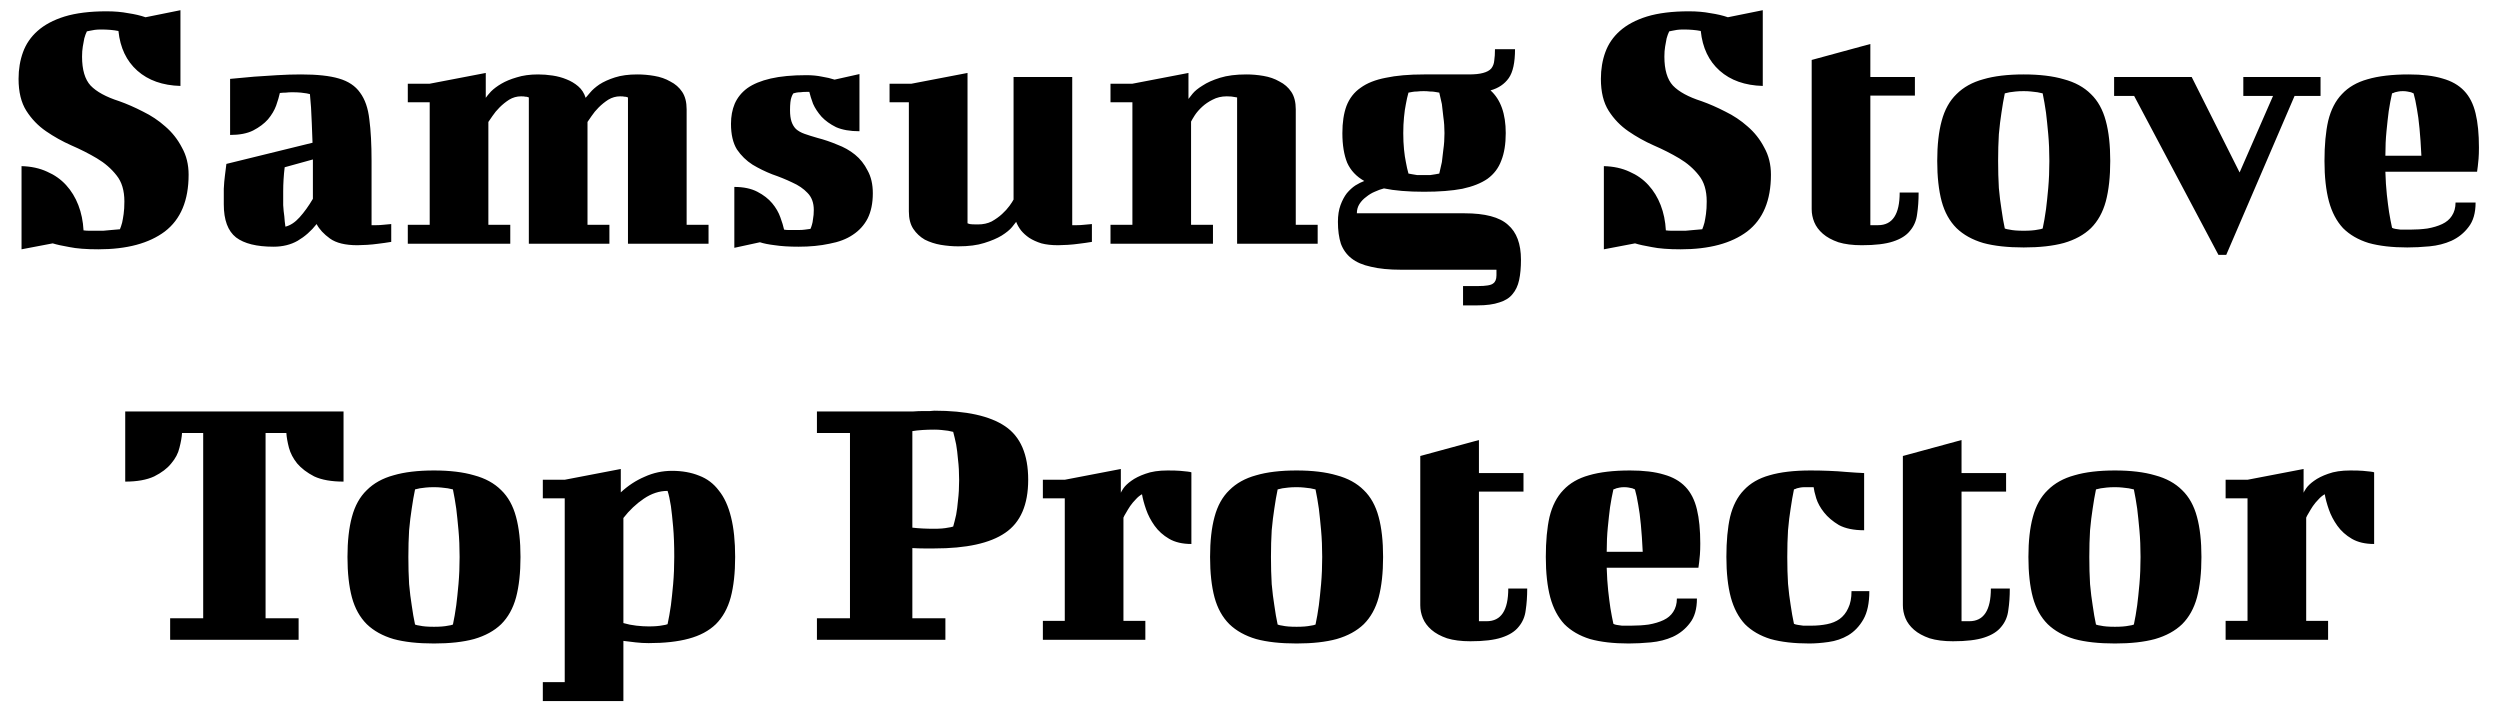 <svg width="101" height="29" viewBox="0 0 101 29" fill="none" xmlns="http://www.w3.org/2000/svg">
<path d="M4.305 0.457C4.625 0.457 4.915 0.482 5.175 0.532C5.445 0.572 5.68 0.627 5.88 0.697L7.29 0.412V3.472C6.57 3.452 5.99 3.247 5.55 2.857C5.11 2.467 4.855 1.932 4.785 1.252C4.585 1.212 4.35 1.192 4.08 1.192C3.98 1.192 3.895 1.197 3.825 1.207C3.765 1.217 3.71 1.227 3.66 1.237L3.51 1.267C3.47 1.347 3.435 1.442 3.405 1.552C3.385 1.642 3.365 1.752 3.345 1.882C3.325 2.002 3.315 2.137 3.315 2.287C3.315 2.817 3.43 3.207 3.66 3.457C3.9 3.707 4.285 3.917 4.815 4.087C5.125 4.197 5.445 4.337 5.775 4.507C6.105 4.667 6.405 4.867 6.675 5.107C6.955 5.347 7.18 5.632 7.35 5.962C7.53 6.282 7.62 6.647 7.62 7.057C7.62 8.097 7.3 8.862 6.66 9.352C6.02 9.832 5.125 10.072 3.975 10.072C3.485 10.072 3.095 10.042 2.805 9.982C2.515 9.932 2.29 9.882 2.13 9.832L0.87 10.072V6.712C1.26 6.722 1.605 6.797 1.905 6.937C2.205 7.067 2.46 7.247 2.67 7.477C2.88 7.707 3.045 7.977 3.165 8.287C3.285 8.597 3.355 8.937 3.375 9.307C3.455 9.317 3.53 9.322 3.6 9.322H3.855C3.955 9.322 4.06 9.322 4.17 9.322C4.29 9.312 4.4 9.302 4.5 9.292C4.61 9.282 4.725 9.272 4.845 9.262C4.875 9.192 4.905 9.102 4.935 8.992C4.955 8.902 4.975 8.787 4.995 8.647C5.015 8.507 5.025 8.337 5.025 8.137C5.025 7.697 4.92 7.347 4.71 7.087C4.5 6.817 4.235 6.587 3.915 6.397C3.595 6.207 3.25 6.032 2.88 5.872C2.52 5.712 2.18 5.522 1.86 5.302C1.54 5.082 1.275 4.807 1.065 4.477C0.855 4.147 0.75 3.717 0.75 3.187C0.75 2.797 0.81 2.437 0.93 2.107C1.05 1.777 1.245 1.492 1.515 1.252C1.795 1.002 2.16 0.807 2.61 0.667C3.07 0.527 3.635 0.457 4.305 0.457ZM15.011 9.097H15.206C15.296 9.097 15.386 9.092 15.476 9.082L15.806 9.052V9.772C15.626 9.802 15.451 9.827 15.281 9.847C15.141 9.867 14.991 9.882 14.831 9.892C14.671 9.902 14.541 9.907 14.441 9.907C13.951 9.907 13.581 9.817 13.331 9.637C13.081 9.457 12.901 9.262 12.791 9.052C12.571 9.332 12.316 9.557 12.026 9.727C11.746 9.887 11.421 9.967 11.051 9.967C10.371 9.967 9.866 9.842 9.536 9.592C9.206 9.332 9.041 8.887 9.041 8.257C9.041 8.037 9.041 7.827 9.041 7.627C9.051 7.427 9.066 7.252 9.086 7.102C9.106 6.922 9.126 6.762 9.146 6.622L12.626 5.767C12.616 5.477 12.606 5.212 12.596 4.972C12.586 4.722 12.576 4.512 12.566 4.342C12.546 4.142 12.531 3.962 12.521 3.802C12.491 3.792 12.446 3.782 12.386 3.772C12.336 3.762 12.261 3.752 12.161 3.742C12.061 3.732 11.941 3.727 11.801 3.727C11.711 3.727 11.626 3.732 11.546 3.742C11.466 3.742 11.386 3.747 11.306 3.757C11.276 3.897 11.226 4.067 11.156 4.267C11.086 4.457 10.976 4.642 10.826 4.822C10.676 4.992 10.476 5.142 10.226 5.272C9.986 5.392 9.676 5.452 9.296 5.452V3.187C9.616 3.157 9.941 3.127 10.271 3.097C10.561 3.077 10.871 3.057 11.201 3.037C11.531 3.017 11.851 3.007 12.161 3.007C12.811 3.007 13.321 3.062 13.691 3.172C14.071 3.282 14.356 3.472 14.546 3.742C14.746 4.012 14.871 4.372 14.921 4.822C14.981 5.272 15.011 5.832 15.011 6.502V9.097ZM11.531 9.157C11.731 9.107 11.921 8.982 12.101 8.782C12.291 8.572 12.471 8.322 12.641 8.032V6.442L11.501 6.757C11.481 6.917 11.466 7.082 11.456 7.252C11.446 7.412 11.441 7.572 11.441 7.732C11.441 7.932 11.441 8.117 11.441 8.287C11.451 8.457 11.466 8.607 11.486 8.737C11.496 8.887 11.511 9.027 11.531 9.157ZM16.475 3.382H17.36L19.625 2.947V3.952C19.665 3.892 19.735 3.807 19.835 3.697C19.945 3.587 20.085 3.482 20.255 3.382C20.425 3.282 20.63 3.197 20.87 3.127C21.12 3.047 21.41 3.007 21.74 3.007C21.93 3.007 22.125 3.022 22.325 3.052C22.525 3.082 22.71 3.132 22.88 3.202C23.06 3.272 23.22 3.367 23.36 3.487C23.5 3.607 23.6 3.762 23.66 3.952C23.69 3.912 23.75 3.842 23.84 3.742C23.93 3.632 24.055 3.522 24.215 3.412C24.385 3.302 24.595 3.207 24.845 3.127C25.095 3.047 25.395 3.007 25.745 3.007C25.975 3.007 26.205 3.027 26.435 3.067C26.675 3.107 26.89 3.182 27.08 3.292C27.28 3.392 27.44 3.532 27.56 3.712C27.68 3.892 27.74 4.127 27.74 4.417V9.082H28.625V9.847H25.37V3.937L25.325 3.922C25.305 3.912 25.275 3.907 25.235 3.907C25.195 3.897 25.135 3.892 25.055 3.892C24.885 3.892 24.725 3.937 24.575 4.027C24.435 4.117 24.305 4.222 24.185 4.342C24.075 4.452 23.98 4.567 23.9 4.687C23.82 4.797 23.765 4.877 23.735 4.927V9.082H24.62V9.847H21.365V3.937L21.32 3.922C21.3 3.912 21.27 3.907 21.23 3.907C21.19 3.897 21.13 3.892 21.05 3.892C20.88 3.892 20.72 3.937 20.57 4.027C20.43 4.117 20.3 4.222 20.18 4.342C20.07 4.452 19.975 4.567 19.895 4.687C19.815 4.797 19.76 4.877 19.73 4.927V9.082H20.615V9.847H16.475V9.082H17.36V4.132H16.475V3.382ZM32.577 3.037C32.807 3.037 33.017 3.057 33.207 3.097C33.397 3.127 33.567 3.167 33.717 3.217L34.722 2.992V5.302C34.342 5.302 34.027 5.247 33.777 5.137C33.537 5.017 33.342 4.877 33.192 4.717C33.042 4.547 32.927 4.372 32.847 4.192C32.777 4.002 32.727 3.842 32.697 3.712H32.577C32.487 3.712 32.407 3.717 32.337 3.727C32.277 3.727 32.222 3.732 32.172 3.742C32.122 3.752 32.082 3.762 32.052 3.772C32.022 3.812 31.997 3.862 31.977 3.922C31.957 3.972 31.942 4.042 31.932 4.132C31.922 4.222 31.917 4.327 31.917 4.447C31.917 4.637 31.937 4.792 31.977 4.912C32.017 5.032 32.077 5.132 32.157 5.212C32.247 5.292 32.362 5.357 32.502 5.407C32.642 5.457 32.817 5.512 33.027 5.572C33.297 5.642 33.562 5.732 33.822 5.842C34.092 5.942 34.332 6.077 34.542 6.247C34.752 6.417 34.922 6.632 35.052 6.892C35.192 7.142 35.262 7.447 35.262 7.807C35.262 8.207 35.192 8.547 35.052 8.827C34.912 9.097 34.712 9.317 34.452 9.487C34.202 9.657 33.887 9.777 33.507 9.847C33.137 9.927 32.722 9.967 32.262 9.967C31.882 9.967 31.562 9.947 31.302 9.907C31.052 9.877 30.852 9.837 30.702 9.787L29.667 10.012V7.552C30.037 7.552 30.347 7.617 30.597 7.747C30.847 7.877 31.047 8.032 31.197 8.212C31.347 8.392 31.457 8.582 31.527 8.782C31.597 8.972 31.647 9.137 31.677 9.277C31.737 9.287 31.792 9.292 31.842 9.292H32.277C32.367 9.292 32.447 9.287 32.517 9.277C32.597 9.267 32.672 9.257 32.742 9.247C32.762 9.207 32.782 9.152 32.802 9.082C32.822 9.022 32.837 8.942 32.847 8.842C32.867 8.742 32.877 8.622 32.877 8.482C32.877 8.192 32.792 7.962 32.622 7.792C32.462 7.622 32.257 7.482 32.007 7.372C31.757 7.252 31.487 7.142 31.197 7.042C30.917 6.932 30.652 6.802 30.402 6.652C30.152 6.492 29.942 6.287 29.772 6.037C29.612 5.777 29.532 5.432 29.532 5.002C29.532 4.702 29.582 4.432 29.682 4.192C29.792 3.942 29.962 3.732 30.192 3.562C30.432 3.392 30.747 3.262 31.137 3.172C31.527 3.082 32.007 3.037 32.577 3.037ZM35.938 3.382H36.823L39.088 2.947V9.022C39.108 9.032 39.138 9.042 39.178 9.052C39.218 9.062 39.328 9.067 39.508 9.067C39.718 9.067 39.903 9.027 40.063 8.947C40.223 8.857 40.363 8.757 40.483 8.647C40.603 8.537 40.703 8.427 40.783 8.317C40.863 8.207 40.918 8.122 40.948 8.062V3.112H43.318V9.097H43.513C43.603 9.097 43.693 9.092 43.783 9.082L44.113 9.052V9.772C43.933 9.802 43.758 9.827 43.588 9.847C43.448 9.867 43.298 9.882 43.138 9.892C42.978 9.902 42.848 9.907 42.748 9.907C42.488 9.907 42.263 9.882 42.073 9.832C41.883 9.772 41.718 9.697 41.578 9.607C41.448 9.517 41.338 9.417 41.248 9.307C41.158 9.187 41.093 9.072 41.053 8.962C41.033 8.992 40.978 9.062 40.888 9.172C40.798 9.282 40.658 9.397 40.468 9.517C40.288 9.627 40.053 9.727 39.763 9.817C39.483 9.907 39.133 9.952 38.713 9.952C38.483 9.952 38.248 9.932 38.008 9.892C37.778 9.852 37.563 9.782 37.363 9.682C37.173 9.572 37.018 9.427 36.898 9.247C36.778 9.067 36.718 8.832 36.718 8.542V4.132H35.938V3.382ZM44.864 3.382H45.749L48.014 2.947V3.997C48.034 3.967 48.089 3.897 48.179 3.787C48.269 3.677 48.404 3.567 48.584 3.457C48.764 3.337 48.999 3.232 49.289 3.142C49.579 3.052 49.934 3.007 50.354 3.007C50.584 3.007 50.814 3.027 51.044 3.067C51.284 3.107 51.499 3.182 51.689 3.292C51.889 3.392 52.049 3.532 52.169 3.712C52.289 3.892 52.349 4.127 52.349 4.417V9.082H53.234V9.847H49.979V3.937C49.959 3.937 49.929 3.932 49.889 3.922C49.809 3.902 49.699 3.892 49.559 3.892C49.349 3.892 49.159 3.937 48.989 4.027C48.829 4.107 48.689 4.202 48.569 4.312C48.449 4.422 48.349 4.537 48.269 4.657C48.199 4.767 48.149 4.852 48.119 4.912V9.082H49.004V9.847H44.864V9.082H45.749V4.132H44.864V3.382ZM59.107 11.557H59.707C60.037 11.557 60.242 11.522 60.322 11.452C60.412 11.392 60.457 11.282 60.457 11.122V10.897H56.602C56.122 10.897 55.717 10.857 55.387 10.777C55.057 10.707 54.792 10.592 54.592 10.432C54.402 10.282 54.262 10.087 54.172 9.847C54.092 9.597 54.052 9.302 54.052 8.962C54.052 8.702 54.087 8.477 54.157 8.287C54.227 8.097 54.312 7.937 54.412 7.807C54.522 7.677 54.637 7.572 54.757 7.492C54.887 7.412 55.007 7.352 55.117 7.312C54.797 7.132 54.567 6.887 54.427 6.577C54.297 6.257 54.232 5.857 54.232 5.377C54.232 4.947 54.287 4.582 54.397 4.282C54.517 3.972 54.707 3.727 54.967 3.547C55.227 3.357 55.567 3.222 55.987 3.142C56.407 3.052 56.922 3.007 57.532 3.007H59.332C59.582 3.007 59.777 2.987 59.917 2.947C60.067 2.907 60.177 2.847 60.247 2.767C60.317 2.677 60.357 2.572 60.367 2.452C60.387 2.322 60.397 2.167 60.397 1.987H61.207C61.207 2.527 61.122 2.917 60.952 3.157C60.782 3.397 60.537 3.562 60.217 3.652C60.627 4.022 60.832 4.597 60.832 5.377C60.832 5.817 60.772 6.187 60.652 6.487C60.542 6.787 60.357 7.032 60.097 7.222C59.837 7.402 59.497 7.537 59.077 7.627C58.657 7.707 58.142 7.747 57.532 7.747C56.882 7.747 56.342 7.702 55.912 7.612C55.792 7.642 55.667 7.687 55.537 7.747C55.417 7.797 55.302 7.867 55.192 7.957C55.082 8.037 54.992 8.132 54.922 8.242C54.852 8.352 54.817 8.477 54.817 8.617H59.167C59.997 8.617 60.582 8.772 60.922 9.082C61.272 9.382 61.447 9.852 61.447 10.492C61.447 10.812 61.422 11.087 61.372 11.317C61.322 11.547 61.232 11.737 61.102 11.887C60.982 12.037 60.807 12.147 60.577 12.217C60.347 12.297 60.052 12.337 59.692 12.337H59.107V11.557ZM56.692 5.377C56.692 5.617 56.702 5.837 56.722 6.037C56.742 6.237 56.767 6.407 56.797 6.547C56.827 6.717 56.862 6.872 56.902 7.012C56.952 7.022 57.007 7.032 57.067 7.042C57.117 7.052 57.177 7.062 57.247 7.072C57.327 7.072 57.417 7.072 57.517 7.072C57.617 7.072 57.707 7.072 57.787 7.072C57.867 7.062 57.932 7.052 57.982 7.042C58.042 7.032 58.097 7.022 58.147 7.012C58.177 6.872 58.212 6.717 58.252 6.547C58.272 6.407 58.292 6.237 58.312 6.037C58.342 5.837 58.357 5.617 58.357 5.377C58.357 5.147 58.342 4.932 58.312 4.732C58.292 4.522 58.272 4.347 58.252 4.207C58.212 4.037 58.177 3.882 58.147 3.742L57.967 3.712C57.917 3.702 57.852 3.697 57.772 3.697C57.692 3.687 57.607 3.682 57.517 3.682C57.417 3.682 57.327 3.687 57.247 3.697C57.177 3.697 57.117 3.702 57.067 3.712C57.007 3.722 56.952 3.732 56.902 3.742C56.862 3.882 56.827 4.037 56.797 4.207C56.767 4.347 56.742 4.522 56.722 4.732C56.702 4.932 56.692 5.147 56.692 5.377ZM68.231 0.457C68.551 0.457 68.841 0.482 69.101 0.532C69.371 0.572 69.606 0.627 69.806 0.697L71.216 0.412V3.472C70.496 3.452 69.916 3.247 69.476 2.857C69.036 2.467 68.781 1.932 68.711 1.252C68.511 1.212 68.276 1.192 68.006 1.192C67.906 1.192 67.821 1.197 67.751 1.207C67.691 1.217 67.636 1.227 67.586 1.237L67.436 1.267C67.396 1.347 67.361 1.442 67.331 1.552C67.311 1.642 67.291 1.752 67.271 1.882C67.251 2.002 67.241 2.137 67.241 2.287C67.241 2.817 67.356 3.207 67.586 3.457C67.826 3.707 68.211 3.917 68.741 4.087C69.051 4.197 69.371 4.337 69.701 4.507C70.031 4.667 70.331 4.867 70.601 5.107C70.881 5.347 71.106 5.632 71.276 5.962C71.456 6.282 71.546 6.647 71.546 7.057C71.546 8.097 71.226 8.862 70.586 9.352C69.946 9.832 69.051 10.072 67.901 10.072C67.411 10.072 67.021 10.042 66.731 9.982C66.441 9.932 66.216 9.882 66.056 9.832L64.796 10.072V6.712C65.186 6.722 65.531 6.797 65.831 6.937C66.131 7.067 66.386 7.247 66.596 7.477C66.806 7.707 66.971 7.977 67.091 8.287C67.211 8.597 67.281 8.937 67.301 9.307C67.381 9.317 67.456 9.322 67.526 9.322H67.781C67.881 9.322 67.986 9.322 68.096 9.322C68.216 9.312 68.326 9.302 68.426 9.292C68.536 9.282 68.651 9.272 68.771 9.262C68.801 9.192 68.831 9.102 68.861 8.992C68.881 8.902 68.901 8.787 68.921 8.647C68.941 8.507 68.951 8.337 68.951 8.137C68.951 7.697 68.846 7.347 68.636 7.087C68.426 6.817 68.161 6.587 67.841 6.397C67.521 6.207 67.176 6.032 66.806 5.872C66.446 5.712 66.106 5.522 65.786 5.302C65.466 5.082 65.201 4.807 64.991 4.477C64.781 4.147 64.676 3.717 64.676 3.187C64.676 2.797 64.736 2.437 64.856 2.107C64.976 1.777 65.171 1.492 65.441 1.252C65.721 1.002 66.086 0.807 66.536 0.667C66.996 0.527 67.561 0.457 68.231 0.457ZM73.192 2.422L75.562 1.777V3.112H77.362V3.862H75.562V9.097H75.877C76.457 9.097 76.747 8.657 76.747 7.777H77.512C77.512 8.097 77.492 8.387 77.452 8.647C77.422 8.907 77.327 9.132 77.167 9.322C77.017 9.512 76.787 9.657 76.477 9.757C76.177 9.857 75.757 9.907 75.217 9.907C74.847 9.907 74.532 9.867 74.272 9.787C74.012 9.697 73.802 9.582 73.642 9.442C73.482 9.302 73.367 9.147 73.297 8.977C73.227 8.807 73.192 8.632 73.192 8.452V2.422ZM80.724 6.502C80.724 6.892 80.734 7.257 80.754 7.597C80.784 7.927 80.819 8.212 80.859 8.452C80.899 8.742 80.944 9.002 80.994 9.232C81.044 9.252 81.109 9.267 81.189 9.277C81.319 9.307 81.509 9.322 81.759 9.322C81.999 9.322 82.189 9.307 82.329 9.277C82.409 9.267 82.474 9.252 82.524 9.232C82.574 9.002 82.619 8.742 82.659 8.452C82.689 8.212 82.719 7.927 82.749 7.597C82.779 7.257 82.794 6.892 82.794 6.502C82.794 6.112 82.779 5.752 82.749 5.422C82.719 5.092 82.689 4.802 82.659 4.552C82.619 4.272 82.574 4.012 82.524 3.772C82.464 3.762 82.394 3.747 82.314 3.727C82.244 3.717 82.159 3.707 82.059 3.697C81.969 3.687 81.869 3.682 81.759 3.682C81.629 3.682 81.519 3.687 81.429 3.697C81.339 3.707 81.259 3.717 81.189 3.727C81.109 3.747 81.044 3.762 80.994 3.772C80.944 4.012 80.899 4.272 80.859 4.552C80.819 4.802 80.784 5.092 80.754 5.422C80.734 5.752 80.724 6.112 80.724 6.502ZM78.264 6.502C78.264 5.862 78.324 5.322 78.444 4.882C78.564 4.432 78.764 4.072 79.044 3.802C79.324 3.522 79.684 3.322 80.124 3.202C80.564 3.072 81.109 3.007 81.759 3.007C82.399 3.007 82.939 3.072 83.379 3.202C83.829 3.322 84.194 3.522 84.474 3.802C84.754 4.072 84.954 4.432 85.074 4.882C85.194 5.322 85.254 5.862 85.254 6.502C85.254 7.142 85.194 7.687 85.074 8.137C84.954 8.577 84.754 8.937 84.474 9.217C84.194 9.487 83.829 9.687 83.379 9.817C82.939 9.937 82.399 9.997 81.759 9.997C81.109 9.997 80.564 9.937 80.124 9.817C79.684 9.687 79.324 9.487 79.044 9.217C78.764 8.937 78.564 8.577 78.444 8.137C78.324 7.687 78.264 7.142 78.264 6.502ZM85.41 3.112H88.545L90.48 6.967L91.83 3.877H90.63V3.112H93.75V3.877H92.7L89.94 10.297H89.625L86.22 3.877H85.41V3.112ZM97.314 3.007C97.864 3.007 98.319 3.062 98.679 3.172C99.039 3.272 99.329 3.437 99.549 3.667C99.769 3.897 99.924 4.202 100.014 4.582C100.104 4.952 100.149 5.412 100.149 5.962C100.149 6.132 100.144 6.282 100.134 6.412C100.124 6.532 100.114 6.632 100.104 6.712C100.094 6.812 100.084 6.887 100.074 6.937H96.369C96.379 7.277 96.399 7.587 96.429 7.867C96.459 8.137 96.489 8.372 96.519 8.572C96.559 8.812 96.599 9.022 96.639 9.202C96.669 9.222 96.714 9.237 96.774 9.247C96.824 9.257 96.894 9.267 96.984 9.277C97.084 9.277 97.209 9.277 97.359 9.277C97.609 9.277 97.844 9.262 98.064 9.232C98.294 9.192 98.494 9.132 98.664 9.052C98.834 8.972 98.964 8.862 99.054 8.722C99.154 8.572 99.204 8.392 99.204 8.182H100.014C100.014 8.602 99.919 8.932 99.729 9.172C99.549 9.412 99.319 9.597 99.039 9.727C98.769 9.847 98.474 9.922 98.154 9.952C97.834 9.982 97.534 9.997 97.254 9.997C96.644 9.997 96.124 9.937 95.694 9.817C95.274 9.687 94.929 9.487 94.659 9.217C94.399 8.937 94.209 8.577 94.089 8.137C93.969 7.687 93.909 7.142 93.909 6.502C93.909 5.862 93.959 5.322 94.059 4.882C94.169 4.432 94.354 4.072 94.614 3.802C94.874 3.522 95.219 3.322 95.649 3.202C96.089 3.072 96.644 3.007 97.314 3.007ZM96.639 3.772C96.589 3.992 96.544 4.232 96.504 4.492C96.474 4.722 96.444 4.992 96.414 5.302C96.384 5.602 96.369 5.932 96.369 6.292H97.824C97.804 5.872 97.779 5.507 97.749 5.197C97.719 4.877 97.684 4.612 97.644 4.402C97.604 4.152 97.559 3.942 97.509 3.772C97.479 3.762 97.444 3.747 97.404 3.727C97.364 3.717 97.314 3.707 97.254 3.697C97.204 3.687 97.144 3.682 97.074 3.682C97.004 3.682 96.944 3.687 96.894 3.697C96.844 3.707 96.799 3.717 96.759 3.727C96.719 3.747 96.679 3.762 96.639 3.772ZM13.879 16.622V19.457C13.389 19.457 12.994 19.387 12.694 19.247C12.404 19.097 12.174 18.922 12.004 18.722C11.844 18.522 11.734 18.312 11.674 18.092C11.614 17.862 11.579 17.662 11.569 17.492H10.729V24.977H12.064V25.847H6.874V24.977H8.209V17.492H7.354C7.344 17.662 7.309 17.862 7.249 18.092C7.199 18.312 7.089 18.522 6.919 18.722C6.759 18.922 6.529 19.097 6.229 19.247C5.929 19.387 5.539 19.457 5.059 19.457V16.622H13.879ZM16.498 22.502C16.498 22.892 16.508 23.257 16.528 23.597C16.558 23.927 16.593 24.212 16.633 24.452C16.673 24.742 16.718 25.002 16.768 25.232C16.818 25.252 16.883 25.267 16.963 25.277C17.093 25.307 17.283 25.322 17.533 25.322C17.773 25.322 17.963 25.307 18.103 25.277C18.183 25.267 18.248 25.252 18.298 25.232C18.348 25.002 18.393 24.742 18.433 24.452C18.463 24.212 18.493 23.927 18.523 23.597C18.553 23.257 18.568 22.892 18.568 22.502C18.568 22.112 18.553 21.752 18.523 21.422C18.493 21.092 18.463 20.802 18.433 20.552C18.393 20.272 18.348 20.012 18.298 19.772C18.238 19.762 18.168 19.747 18.088 19.727C18.018 19.717 17.933 19.707 17.833 19.697C17.743 19.687 17.643 19.682 17.533 19.682C17.403 19.682 17.293 19.687 17.203 19.697C17.113 19.707 17.033 19.717 16.963 19.727C16.883 19.747 16.818 19.762 16.768 19.772C16.718 20.012 16.673 20.272 16.633 20.552C16.593 20.802 16.558 21.092 16.528 21.422C16.508 21.752 16.498 22.112 16.498 22.502ZM14.038 22.502C14.038 21.862 14.098 21.322 14.218 20.882C14.338 20.432 14.538 20.072 14.818 19.802C15.098 19.522 15.458 19.322 15.898 19.202C16.338 19.072 16.883 19.007 17.533 19.007C18.173 19.007 18.713 19.072 19.153 19.202C19.603 19.322 19.968 19.522 20.248 19.802C20.528 20.072 20.728 20.432 20.848 20.882C20.968 21.322 21.028 21.862 21.028 22.502C21.028 23.142 20.968 23.687 20.848 24.137C20.728 24.577 20.528 24.937 20.248 25.217C19.968 25.487 19.603 25.687 19.153 25.817C18.713 25.937 18.173 25.997 17.533 25.997C16.883 25.997 16.338 25.937 15.898 25.817C15.458 25.687 15.098 25.487 14.818 25.217C14.538 24.937 14.338 24.577 14.218 24.137C14.098 23.687 14.038 23.142 14.038 22.502ZM21.93 19.382H22.815L25.08 18.947V19.892C25.37 19.622 25.69 19.412 26.04 19.262C26.39 19.102 26.76 19.022 27.15 19.022C27.56 19.022 27.925 19.087 28.245 19.217C28.565 19.337 28.83 19.537 29.04 19.817C29.26 20.087 29.425 20.447 29.535 20.897C29.645 21.337 29.7 21.872 29.7 22.502C29.7 23.142 29.64 23.687 29.52 24.137C29.4 24.577 29.2 24.937 28.92 25.217C28.64 25.487 28.275 25.682 27.825 25.802C27.385 25.922 26.845 25.982 26.205 25.982C26.025 25.982 25.85 25.972 25.68 25.952C25.51 25.932 25.345 25.912 25.185 25.892V28.322H21.93V27.557H22.815V20.132H21.93V19.382ZM26.97 19.832C26.64 19.832 26.32 19.937 26.01 20.147C25.7 20.357 25.425 20.617 25.185 20.927V25.172C25.355 25.222 25.53 25.257 25.71 25.277C25.89 25.297 26.055 25.307 26.205 25.307C26.445 25.307 26.635 25.292 26.775 25.262C26.855 25.252 26.92 25.237 26.97 25.217C27.02 24.987 27.065 24.732 27.105 24.452C27.135 24.212 27.165 23.927 27.195 23.597C27.225 23.257 27.24 22.892 27.24 22.502C27.24 22.022 27.225 21.617 27.195 21.287C27.165 20.947 27.135 20.667 27.105 20.447C27.065 20.187 27.02 19.982 26.97 19.832ZM36.544 16.622C36.654 16.622 36.774 16.622 36.904 16.622C37.034 16.612 37.154 16.607 37.264 16.607C37.384 16.607 37.484 16.607 37.564 16.607C37.654 16.597 37.714 16.592 37.744 16.592C39.034 16.592 39.989 16.802 40.609 17.222C41.229 17.642 41.539 18.362 41.539 19.382C41.539 20.392 41.229 21.107 40.609 21.527C39.999 21.947 39.044 22.157 37.744 22.157H37.324C37.174 22.157 37.019 22.152 36.859 22.142V24.977H38.194V25.847H33.004V24.977H34.339V17.492H33.004V16.622H36.544ZM37.744 17.357C37.574 17.357 37.414 17.362 37.264 17.372C37.114 17.382 36.979 17.397 36.859 17.417V21.317C37.109 21.347 37.404 21.362 37.744 21.362C37.974 21.362 38.159 21.347 38.299 21.317C38.379 21.307 38.449 21.292 38.509 21.272C38.549 21.132 38.589 20.972 38.629 20.792C38.659 20.632 38.684 20.437 38.704 20.207C38.734 19.967 38.749 19.697 38.749 19.397C38.749 19.087 38.734 18.812 38.704 18.572C38.684 18.332 38.659 18.127 38.629 17.957C38.589 17.767 38.549 17.597 38.509 17.447C38.449 17.437 38.379 17.422 38.299 17.402C38.229 17.392 38.144 17.382 38.044 17.372C37.954 17.362 37.854 17.357 37.744 17.357ZM42.132 19.382H43.017L45.282 18.947V19.907C45.292 19.877 45.327 19.817 45.387 19.727C45.457 19.627 45.562 19.527 45.702 19.427C45.852 19.317 46.042 19.222 46.272 19.142C46.512 19.052 46.812 19.007 47.172 19.007C47.392 19.007 47.562 19.012 47.682 19.022C47.812 19.032 47.912 19.042 47.982 19.052C48.062 19.062 48.112 19.072 48.132 19.082V21.977C47.772 21.977 47.472 21.907 47.232 21.767C46.992 21.627 46.797 21.452 46.647 21.242C46.497 21.032 46.382 20.812 46.302 20.582C46.222 20.352 46.167 20.147 46.137 19.967C46.047 20.017 45.962 20.087 45.882 20.177C45.802 20.257 45.727 20.347 45.657 20.447C45.597 20.537 45.542 20.627 45.492 20.717C45.442 20.797 45.407 20.862 45.387 20.912V25.082H46.272V25.847H42.132V25.082H43.017V20.132H42.132V19.382ZM51.347 22.502C51.347 22.892 51.357 23.257 51.377 23.597C51.407 23.927 51.442 24.212 51.482 24.452C51.522 24.742 51.567 25.002 51.617 25.232C51.667 25.252 51.732 25.267 51.812 25.277C51.942 25.307 52.132 25.322 52.382 25.322C52.622 25.322 52.812 25.307 52.952 25.277C53.032 25.267 53.097 25.252 53.147 25.232C53.197 25.002 53.242 24.742 53.282 24.452C53.312 24.212 53.342 23.927 53.372 23.597C53.402 23.257 53.417 22.892 53.417 22.502C53.417 22.112 53.402 21.752 53.372 21.422C53.342 21.092 53.312 20.802 53.282 20.552C53.242 20.272 53.197 20.012 53.147 19.772C53.087 19.762 53.017 19.747 52.937 19.727C52.867 19.717 52.782 19.707 52.682 19.697C52.592 19.687 52.492 19.682 52.382 19.682C52.252 19.682 52.142 19.687 52.052 19.697C51.962 19.707 51.882 19.717 51.812 19.727C51.732 19.747 51.667 19.762 51.617 19.772C51.567 20.012 51.522 20.272 51.482 20.552C51.442 20.802 51.407 21.092 51.377 21.422C51.357 21.752 51.347 22.112 51.347 22.502ZM48.887 22.502C48.887 21.862 48.947 21.322 49.067 20.882C49.187 20.432 49.387 20.072 49.667 19.802C49.947 19.522 50.307 19.322 50.747 19.202C51.187 19.072 51.732 19.007 52.382 19.007C53.022 19.007 53.562 19.072 54.002 19.202C54.452 19.322 54.817 19.522 55.097 19.802C55.377 20.072 55.577 20.432 55.697 20.882C55.817 21.322 55.877 21.862 55.877 22.502C55.877 23.142 55.817 23.687 55.697 24.137C55.577 24.577 55.377 24.937 55.097 25.217C54.817 25.487 54.452 25.687 54.002 25.817C53.562 25.937 53.022 25.997 52.382 25.997C51.732 25.997 51.187 25.937 50.747 25.817C50.307 25.687 49.947 25.487 49.667 25.217C49.387 24.937 49.187 24.577 49.067 24.137C48.947 23.687 48.887 23.142 48.887 22.502ZM57.379 18.422L59.749 17.777V19.112H61.549V19.862H59.749V25.097H60.064C60.644 25.097 60.934 24.657 60.934 23.777H61.699C61.699 24.097 61.679 24.387 61.639 24.647C61.609 24.907 61.514 25.132 61.354 25.322C61.204 25.512 60.974 25.657 60.664 25.757C60.364 25.857 59.944 25.907 59.404 25.907C59.034 25.907 58.719 25.867 58.459 25.787C58.199 25.697 57.989 25.582 57.829 25.442C57.669 25.302 57.554 25.147 57.484 24.977C57.414 24.807 57.379 24.632 57.379 24.452V18.422ZM65.856 19.007C66.406 19.007 66.861 19.062 67.221 19.172C67.581 19.272 67.871 19.437 68.091 19.667C68.311 19.897 68.466 20.202 68.556 20.582C68.646 20.952 68.691 21.412 68.691 21.962C68.691 22.132 68.686 22.282 68.676 22.412C68.666 22.532 68.656 22.632 68.646 22.712C68.636 22.812 68.626 22.887 68.616 22.937H64.911C64.921 23.277 64.941 23.587 64.971 23.867C65.001 24.137 65.031 24.372 65.061 24.572C65.101 24.812 65.141 25.022 65.181 25.202C65.211 25.222 65.256 25.237 65.316 25.247C65.366 25.257 65.436 25.267 65.526 25.277C65.626 25.277 65.751 25.277 65.901 25.277C66.151 25.277 66.386 25.262 66.606 25.232C66.836 25.192 67.036 25.132 67.206 25.052C67.376 24.972 67.506 24.862 67.596 24.722C67.696 24.572 67.746 24.392 67.746 24.182H68.556C68.556 24.602 68.461 24.932 68.271 25.172C68.091 25.412 67.861 25.597 67.581 25.727C67.311 25.847 67.016 25.922 66.696 25.952C66.376 25.982 66.076 25.997 65.796 25.997C65.186 25.997 64.666 25.937 64.236 25.817C63.816 25.687 63.471 25.487 63.201 25.217C62.941 24.937 62.751 24.577 62.631 24.137C62.511 23.687 62.451 23.142 62.451 22.502C62.451 21.862 62.501 21.322 62.601 20.882C62.711 20.432 62.896 20.072 63.156 19.802C63.416 19.522 63.761 19.322 64.191 19.202C64.631 19.072 65.186 19.007 65.856 19.007ZM65.181 19.772C65.131 19.992 65.086 20.232 65.046 20.492C65.016 20.722 64.986 20.992 64.956 21.302C64.926 21.602 64.911 21.932 64.911 22.292H66.366C66.346 21.872 66.321 21.507 66.291 21.197C66.261 20.877 66.226 20.612 66.186 20.402C66.146 20.152 66.101 19.942 66.051 19.772C66.021 19.762 65.986 19.747 65.946 19.727C65.906 19.717 65.856 19.707 65.796 19.697C65.746 19.687 65.686 19.682 65.616 19.682C65.546 19.682 65.486 19.687 65.436 19.697C65.386 19.707 65.341 19.717 65.301 19.727C65.261 19.747 65.221 19.762 65.181 19.772ZM75.311 21.422C74.891 21.422 74.551 21.352 74.291 21.212C74.041 21.062 73.841 20.892 73.691 20.702C73.541 20.512 73.436 20.322 73.376 20.132C73.316 19.932 73.281 19.782 73.271 19.682H72.911C72.841 19.682 72.781 19.687 72.731 19.697C72.681 19.707 72.636 19.717 72.596 19.727C72.556 19.747 72.516 19.762 72.476 19.772C72.426 20.012 72.381 20.272 72.341 20.552C72.301 20.792 72.266 21.082 72.236 21.422C72.216 21.752 72.206 22.112 72.206 22.502C72.206 22.892 72.216 23.252 72.236 23.582C72.266 23.912 72.301 24.197 72.341 24.437C72.381 24.717 72.426 24.972 72.476 25.202C72.516 25.222 72.571 25.237 72.641 25.247C72.691 25.257 72.761 25.267 72.851 25.277C72.941 25.277 73.051 25.277 73.181 25.277C73.401 25.277 73.611 25.257 73.811 25.217C74.011 25.177 74.181 25.107 74.321 25.007C74.471 24.897 74.586 24.752 74.666 24.572C74.756 24.392 74.801 24.162 74.801 23.882H75.521C75.521 24.362 75.441 24.742 75.281 25.022C75.121 25.302 74.916 25.517 74.666 25.667C74.426 25.807 74.161 25.897 73.871 25.937C73.591 25.977 73.331 25.997 73.091 25.997C72.481 25.997 71.961 25.937 71.531 25.817C71.111 25.687 70.766 25.487 70.496 25.217C70.236 24.937 70.046 24.577 69.926 24.137C69.806 23.687 69.746 23.142 69.746 22.502C69.746 21.862 69.796 21.322 69.896 20.882C70.006 20.432 70.191 20.072 70.451 19.802C70.711 19.522 71.056 19.322 71.486 19.202C71.926 19.072 72.481 19.007 73.151 19.007C73.391 19.007 73.636 19.012 73.886 19.022C74.146 19.032 74.381 19.047 74.591 19.067C74.841 19.087 75.081 19.102 75.311 19.112V21.422ZM76.876 18.422L79.246 17.777V19.112H81.046V19.862H79.246V25.097H79.561C80.141 25.097 80.431 24.657 80.431 23.777H81.196C81.196 24.097 81.176 24.387 81.136 24.647C81.106 24.907 81.011 25.132 80.851 25.322C80.701 25.512 80.471 25.657 80.161 25.757C79.861 25.857 79.441 25.907 78.901 25.907C78.531 25.907 78.216 25.867 77.956 25.787C77.696 25.697 77.486 25.582 77.326 25.442C77.166 25.302 77.051 25.147 76.981 24.977C76.911 24.807 76.876 24.632 76.876 24.452V18.422ZM84.408 22.502C84.408 22.892 84.418 23.257 84.438 23.597C84.468 23.927 84.503 24.212 84.543 24.452C84.583 24.742 84.628 25.002 84.678 25.232C84.728 25.252 84.793 25.267 84.873 25.277C85.003 25.307 85.193 25.322 85.443 25.322C85.683 25.322 85.873 25.307 86.013 25.277C86.093 25.267 86.158 25.252 86.208 25.232C86.258 25.002 86.303 24.742 86.343 24.452C86.373 24.212 86.403 23.927 86.433 23.597C86.463 23.257 86.478 22.892 86.478 22.502C86.478 22.112 86.463 21.752 86.433 21.422C86.403 21.092 86.373 20.802 86.343 20.552C86.303 20.272 86.258 20.012 86.208 19.772C86.148 19.762 86.078 19.747 85.998 19.727C85.928 19.717 85.843 19.707 85.743 19.697C85.653 19.687 85.553 19.682 85.443 19.682C85.313 19.682 85.203 19.687 85.113 19.697C85.023 19.707 84.943 19.717 84.873 19.727C84.793 19.747 84.728 19.762 84.678 19.772C84.628 20.012 84.583 20.272 84.543 20.552C84.503 20.802 84.468 21.092 84.438 21.422C84.418 21.752 84.408 22.112 84.408 22.502ZM81.948 22.502C81.948 21.862 82.008 21.322 82.128 20.882C82.248 20.432 82.448 20.072 82.728 19.802C83.008 19.522 83.368 19.322 83.808 19.202C84.248 19.072 84.793 19.007 85.443 19.007C86.083 19.007 86.623 19.072 87.063 19.202C87.513 19.322 87.878 19.522 88.158 19.802C88.438 20.072 88.638 20.432 88.758 20.882C88.878 21.322 88.938 21.862 88.938 22.502C88.938 23.142 88.878 23.687 88.758 24.137C88.638 24.577 88.438 24.937 88.158 25.217C87.878 25.487 87.513 25.687 87.063 25.817C86.623 25.937 86.083 25.997 85.443 25.997C84.793 25.997 84.248 25.937 83.808 25.817C83.368 25.687 83.008 25.487 82.728 25.217C82.448 24.937 82.248 24.577 82.128 24.137C82.008 23.687 81.948 23.142 81.948 22.502ZM89.915 19.382H90.8L93.065 18.947V19.907C93.075 19.877 93.11 19.817 93.17 19.727C93.24 19.627 93.345 19.527 93.485 19.427C93.635 19.317 93.825 19.222 94.055 19.142C94.295 19.052 94.595 19.007 94.955 19.007C95.175 19.007 95.345 19.012 95.465 19.022C95.595 19.032 95.695 19.042 95.765 19.052C95.845 19.062 95.895 19.072 95.915 19.082V21.977C95.555 21.977 95.255 21.907 95.015 21.767C94.775 21.627 94.58 21.452 94.43 21.242C94.28 21.032 94.165 20.812 94.085 20.582C94.005 20.352 93.95 20.147 93.92 19.967C93.83 20.017 93.745 20.087 93.665 20.177C93.585 20.257 93.51 20.347 93.44 20.447C93.38 20.537 93.325 20.627 93.275 20.717C93.225 20.797 93.19 20.862 93.17 20.912V25.082H94.055V25.847H89.915V25.082H90.8V20.132H89.915V19.382Z" fill="black"/>
</svg>
